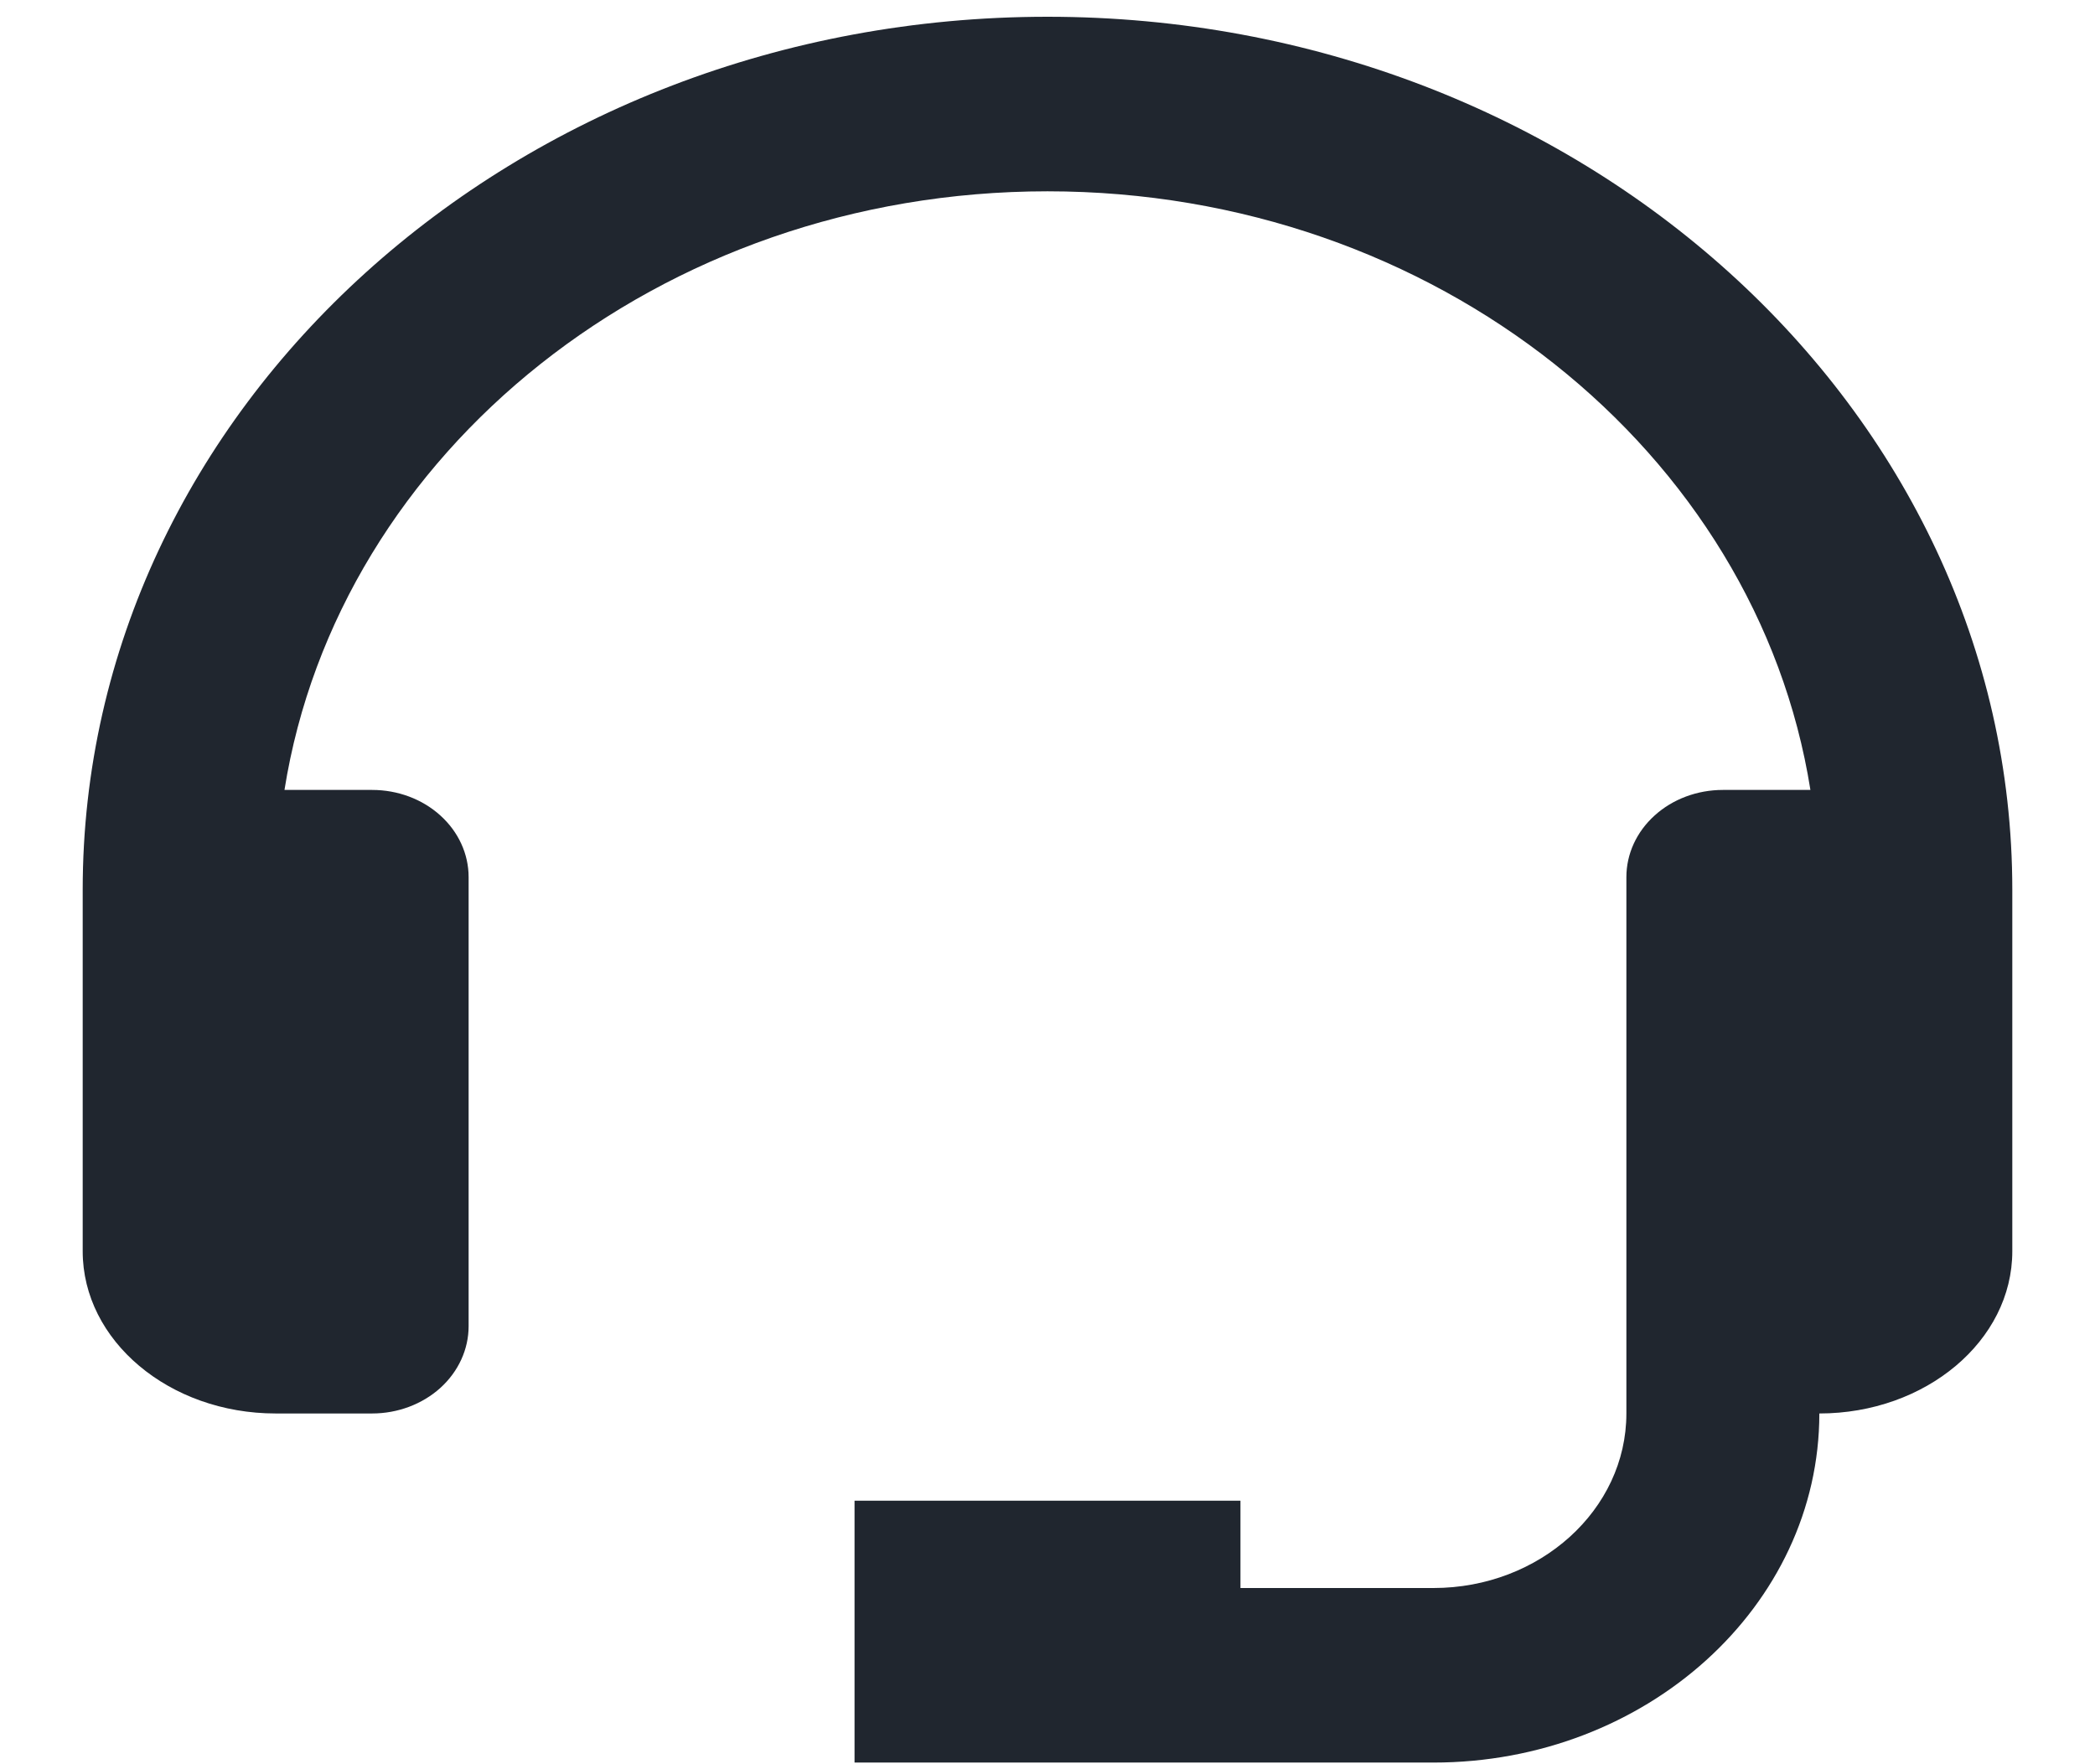 <svg width="19" height="16" viewBox="0 0 19 16" fill="none" xmlns="http://www.w3.org/2000/svg">
<path d="M9.5 0.152C4.675 0.152 0.75 3.703 0.75 8.069V11.348C0.75 12.159 1.535 12.819 2.5 12.819H3.375C3.607 12.819 3.83 12.735 3.994 12.587C4.158 12.438 4.25 12.237 4.25 12.027V7.955C4.25 7.745 4.158 7.544 3.994 7.396C3.83 7.247 3.607 7.164 3.375 7.164H2.58C3.067 4.1 5.981 1.735 9.5 1.735C13.019 1.735 15.933 4.1 16.419 7.164H15.625C15.393 7.164 15.17 7.247 15.006 7.396C14.842 7.544 14.75 7.745 14.75 7.955V12.819C14.75 13.692 13.965 14.402 13 14.402H11.25V13.61H7.75V15.985H13C14.93 15.985 16.5 14.565 16.5 12.819C17.465 12.819 18.25 12.159 18.25 11.348V8.069C18.25 3.703 14.325 0.152 9.5 0.152Z" fill="#20262F"/>
</svg>
